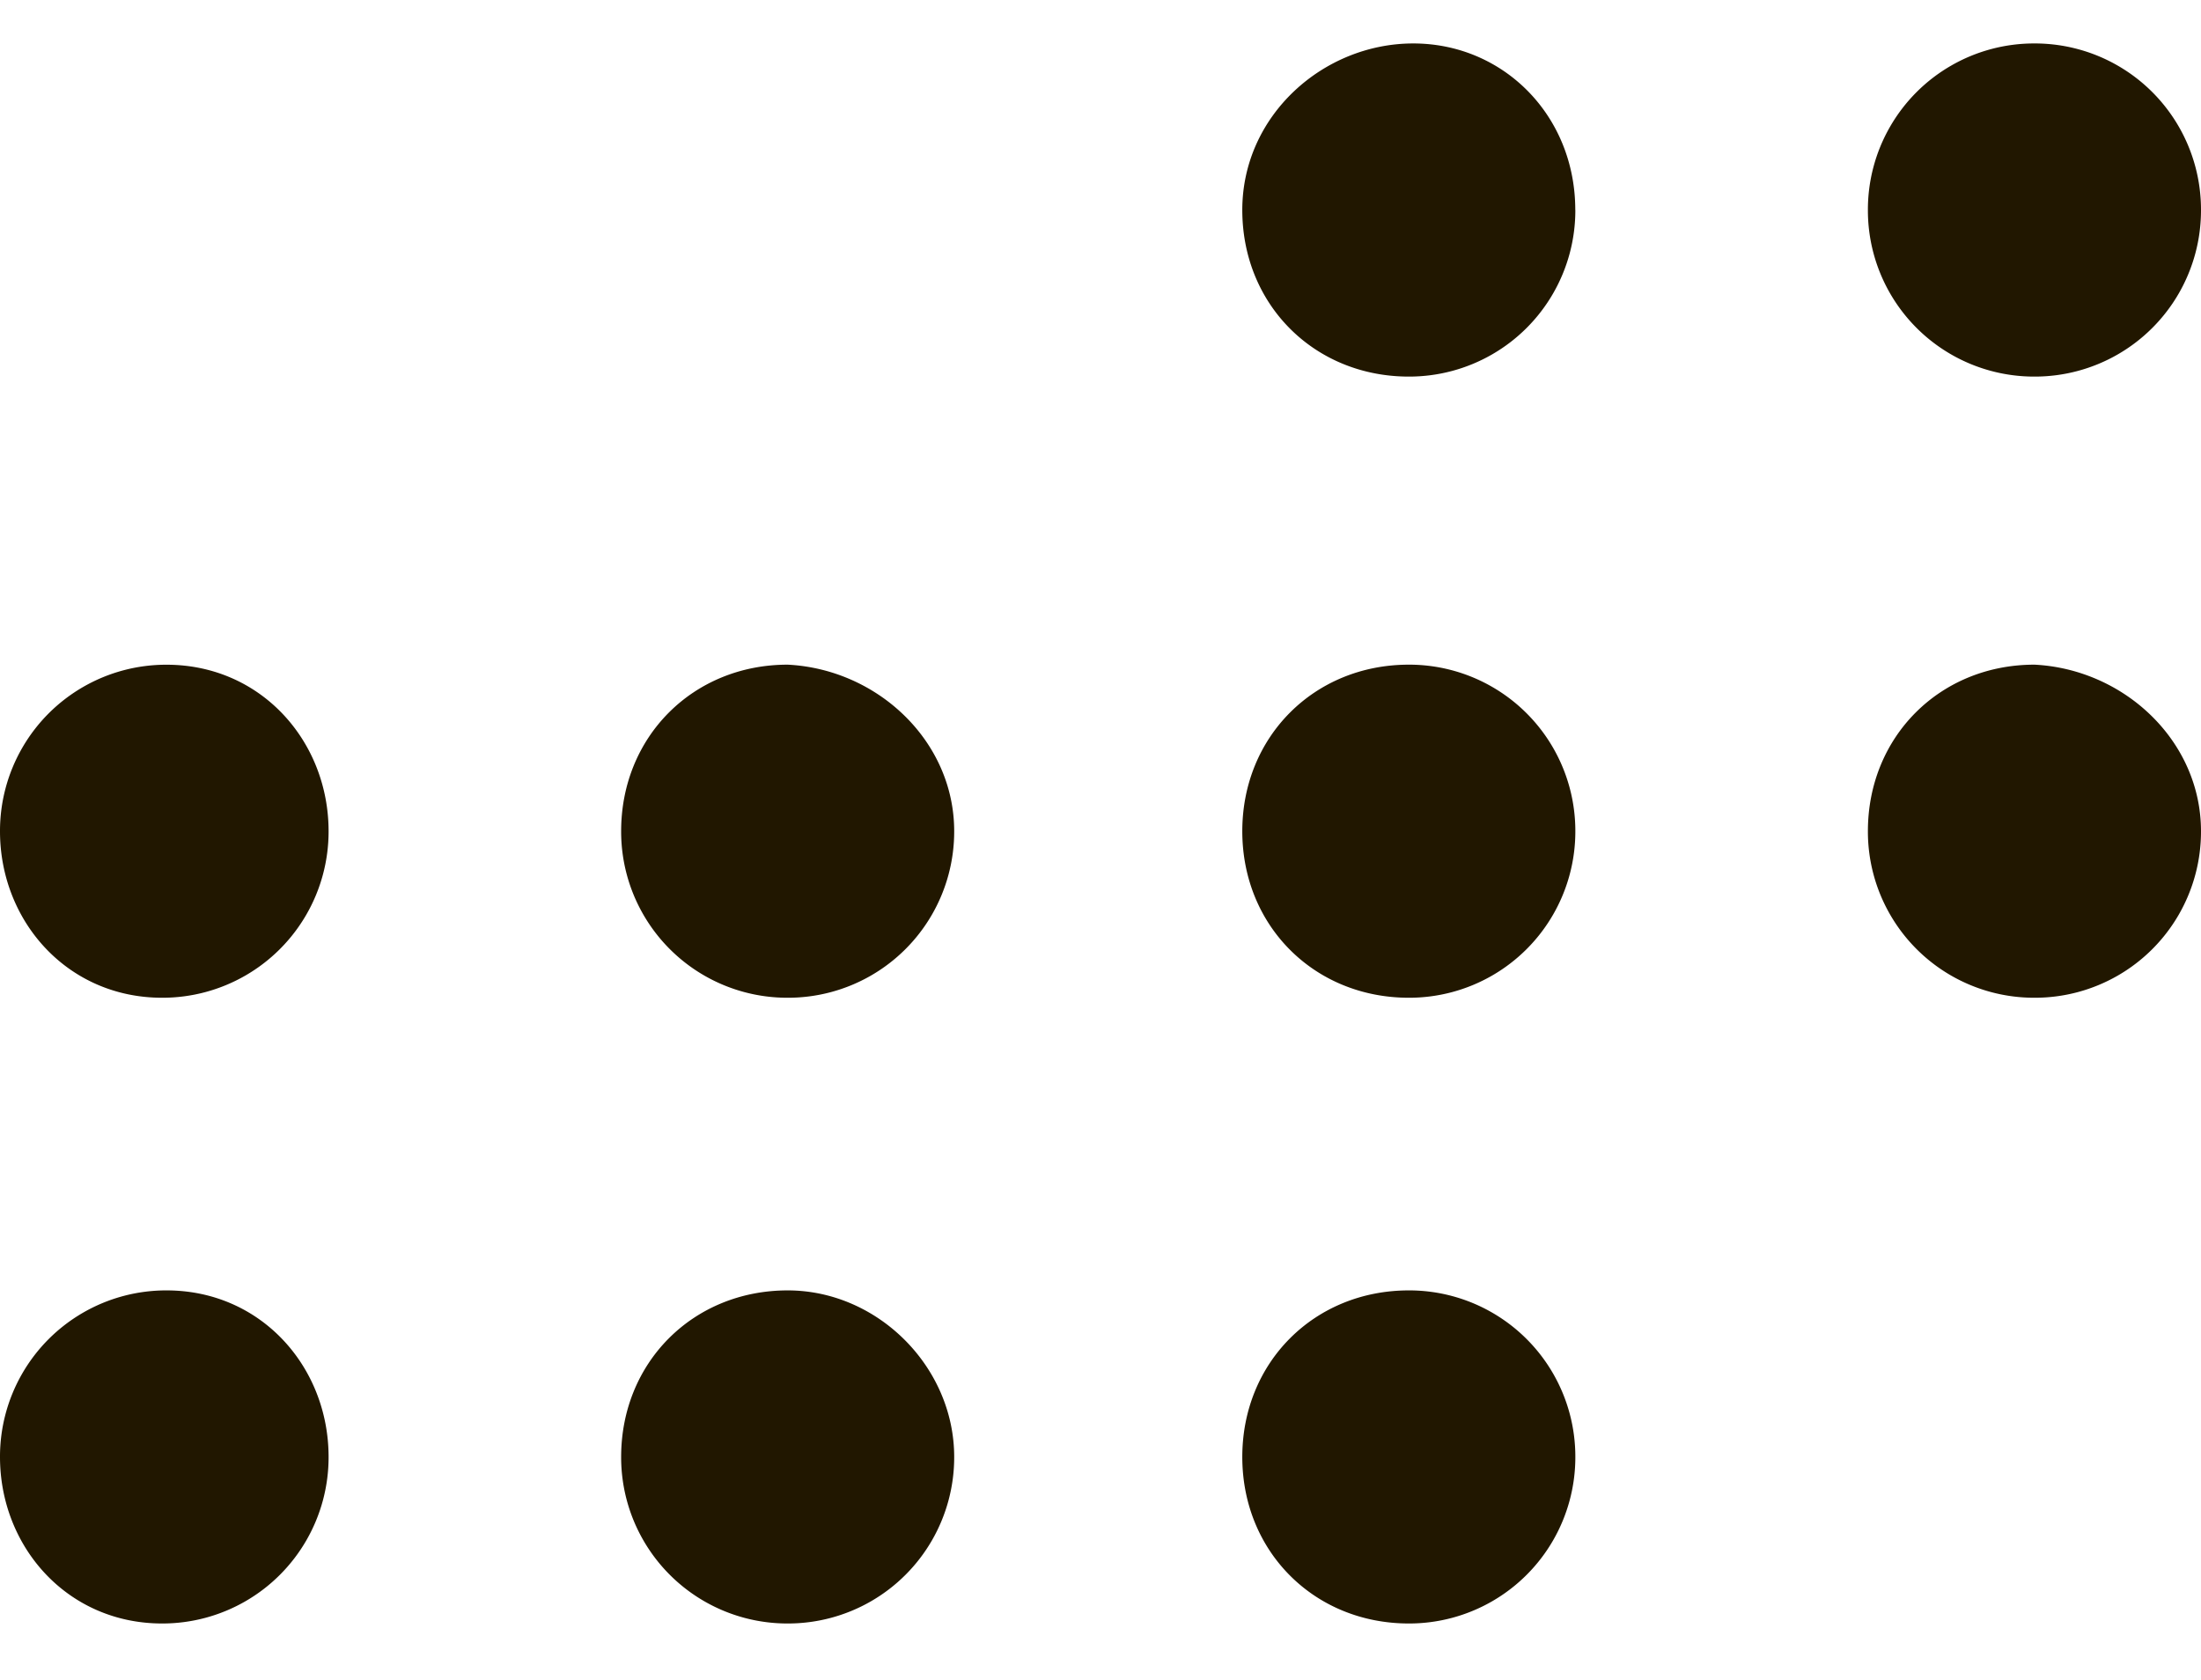 <svg width="38" height="29" fill="none" xmlns="http://www.w3.org/2000/svg"><path d="M5.673 25.15a2.869 2.869 0 01-2.875 2.876C1.166 28.026 0 26.705 0 25.151a2.869 2.869 0 012.875-2.875c1.632 0 2.798 1.32 2.798 2.875zm0-10.8a2.869 2.869 0 01-2.875 2.874C1.166 17.224 0 15.904 0 14.35a2.869 2.869 0 012.875-2.875c1.632 0 2.798 1.321 2.798 2.875zm10.801 10.8a2.869 2.869 0 01-2.875 2.876 2.869 2.869 0 01-2.875-2.875c0-1.632 1.243-2.875 2.875-2.875 1.554 0 2.875 1.32 2.875 2.875zm0-10.8a2.869 2.869 0 01-2.875 2.874 2.868 2.868 0 01-2.875-2.875c0-1.632 1.243-2.875 2.875-2.875 1.554.078 2.875 1.321 2.875 2.875zm21.526 0a2.868 2.868 0 01-2.875 2.874 2.869 2.869 0 01-2.876-2.875c0-1.632 1.244-2.875 2.876-2.875 1.554.078 2.875 1.321 2.875 2.875zm0-10.725a2.869 2.869 0 01-2.875 2.876 2.869 2.869 0 01-2.876-2.876A2.869 2.869 0 0135.125.75 2.869 2.869 0 0138 3.625zM27.198 25.15a2.869 2.869 0 01-2.875 2.876c-1.632 0-2.875-1.243-2.875-2.875s1.243-2.875 2.875-2.875a2.869 2.869 0 012.875 2.875zm0-10.8a2.869 2.869 0 01-2.875 2.874c-1.632 0-2.875-1.243-2.875-2.875s1.243-2.875 2.875-2.875a2.869 2.869 0 012.875 2.875zm0-10.725a2.869 2.869 0 01-2.875 2.876c-1.632 0-2.875-1.244-2.875-2.876S22.847.75 24.4.75c1.554 0 2.797 1.243 2.797 2.875z" fill="#211700"/></svg>